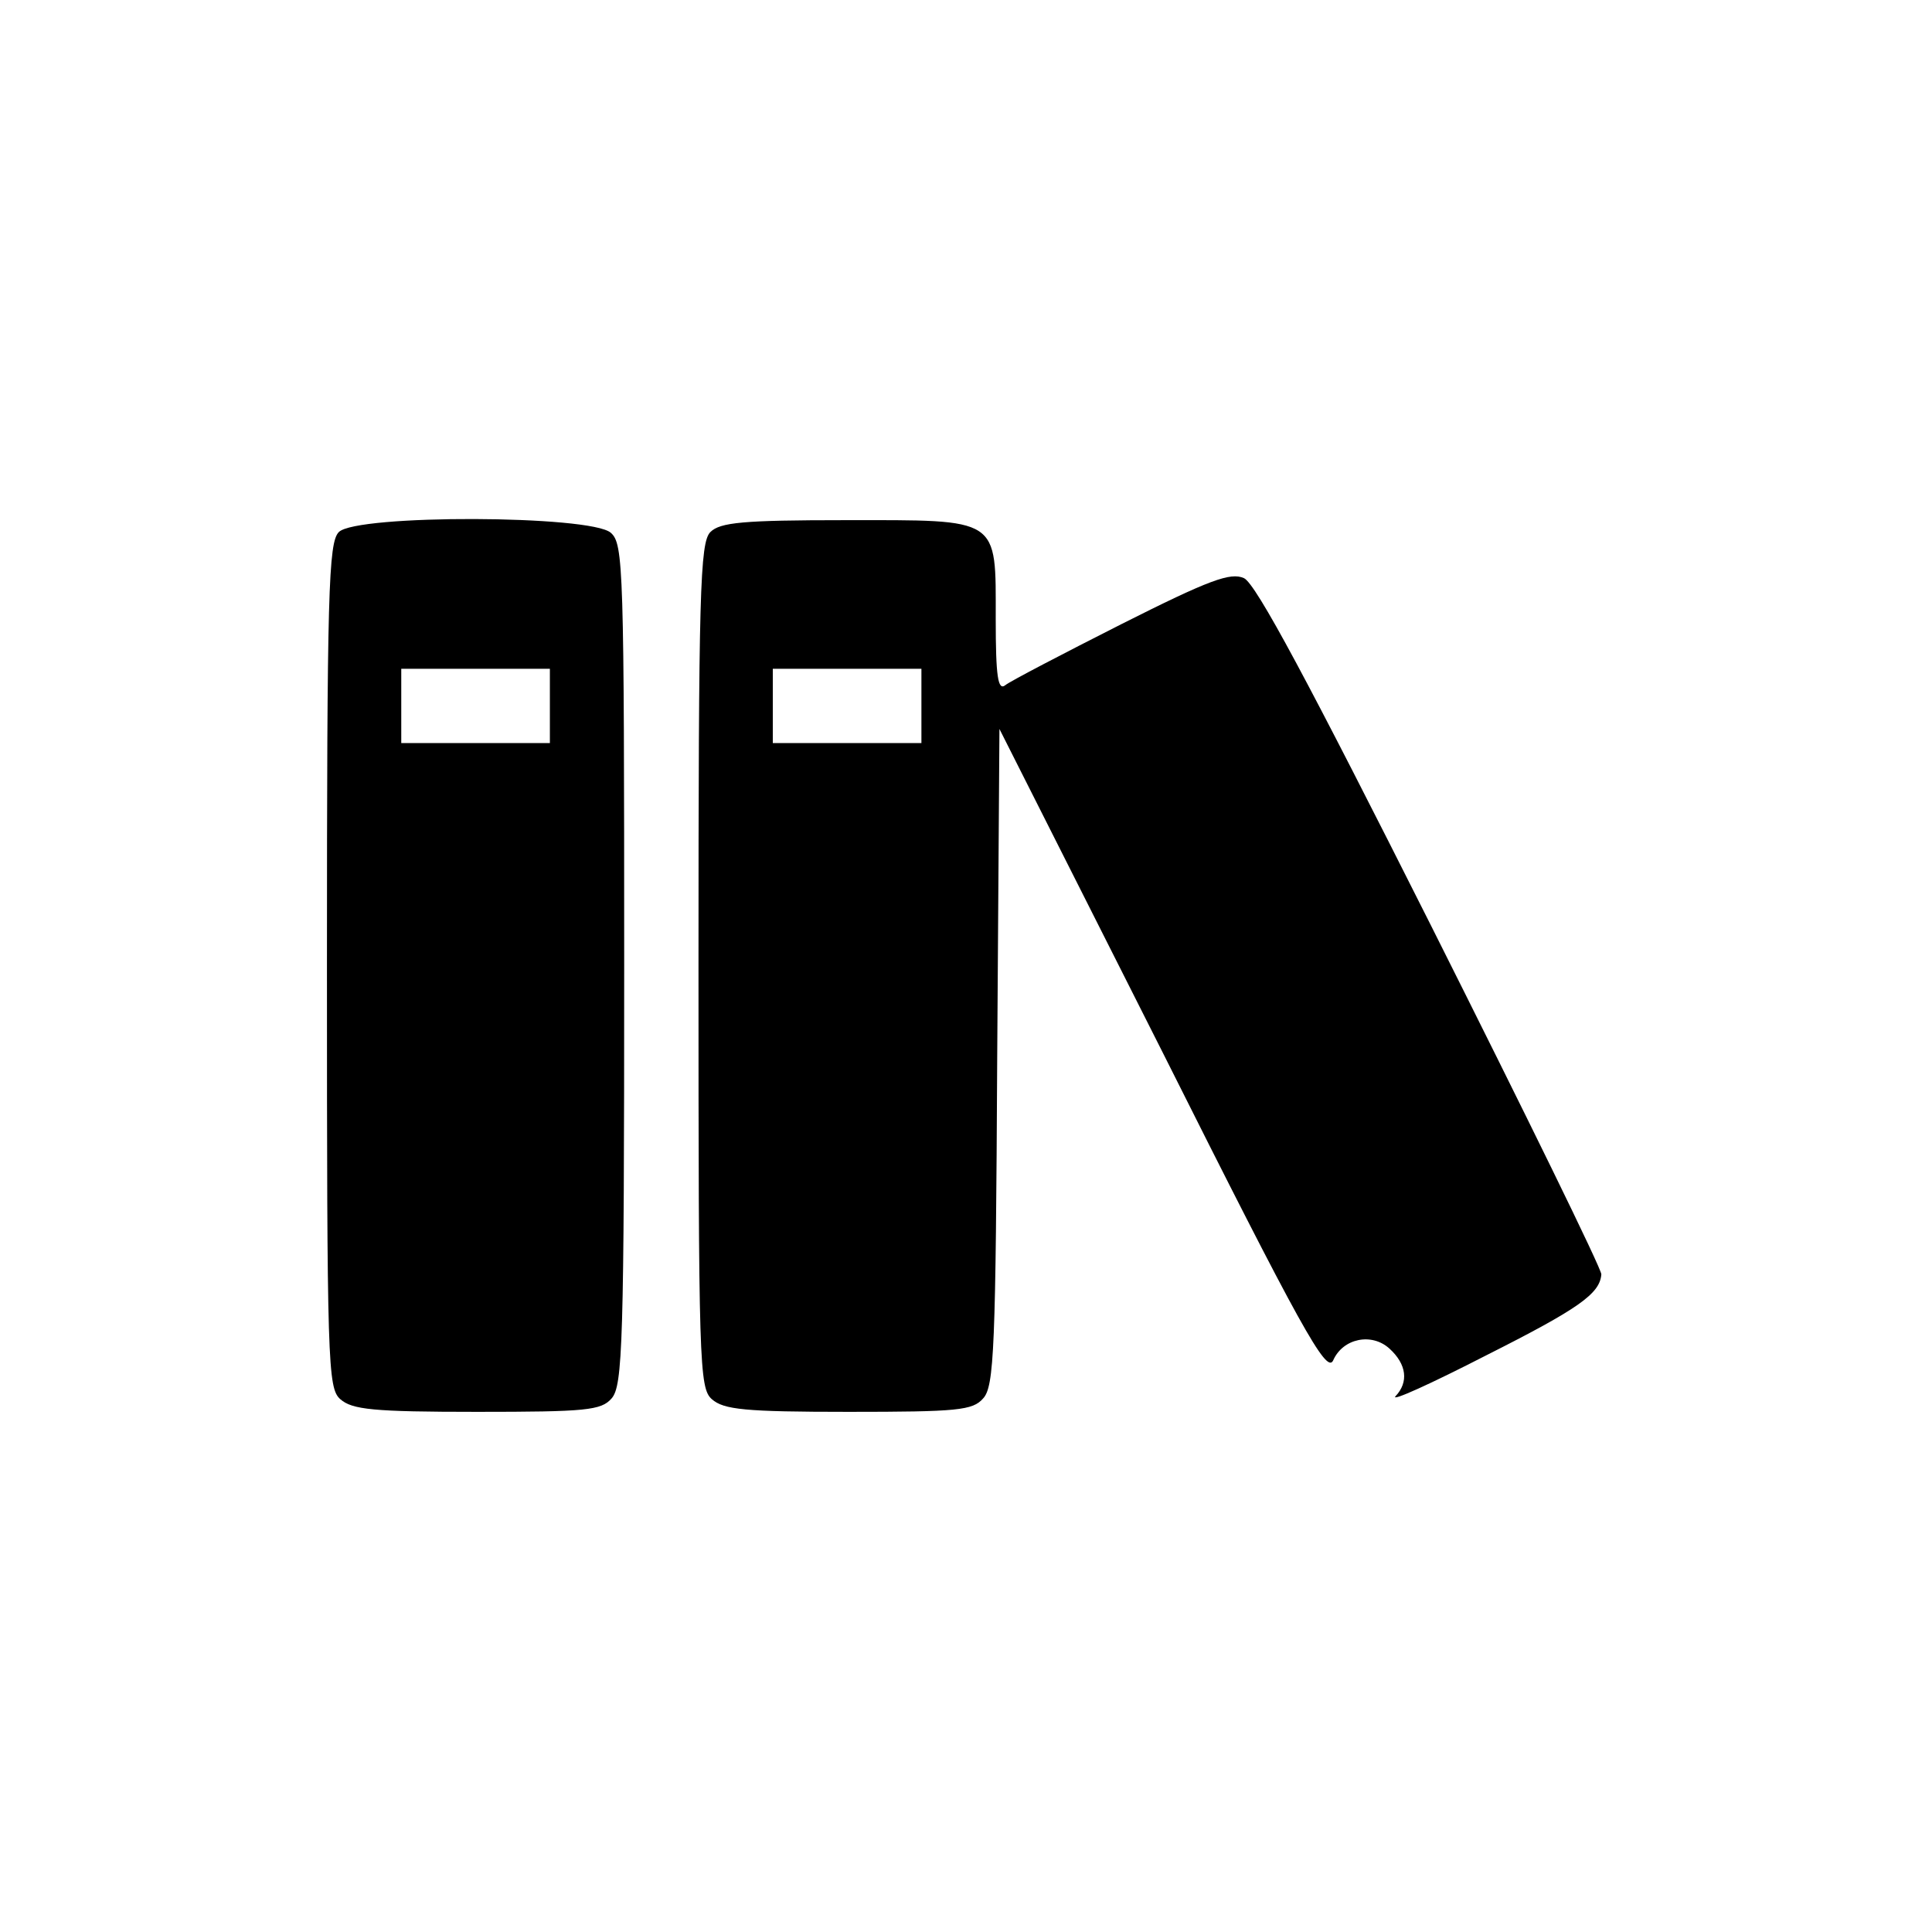 <svg version="1" xmlns="http://www.w3.org/2000/svg" width="346.667" height="346.667" viewBox="0 0 260 260"><path d="M45.6 71.6c-1.4 1.4-1.6 8-1.6 58.3 0 53.7.1 56.9 1.8 58.4 1.6 1.4 4.4 1.7 18.4 1.7 14.7 0 16.7-.2 18.1-1.8 1.5-1.7 1.7-7.2 1.7-58.4 0-53.5-.1-56.6-1.8-58.1-2.7-2.4-34.2-2.5-36.6-.1zM74 95v5H54V90h20v5zM95.6 71.6c-1.4 1.4-1.6 8-1.6 58.3 0 53.7.1 56.9 1.8 58.4 1.6 1.4 4.4 1.7 18.4 1.7 14.7 0 16.7-.2 18.1-1.8 1.5-1.6 1.7-6.7 1.9-46l.3-44.1 22 43.6c18.6 37.1 22 43.2 22.9 41.4 1.3-3 5.2-3.8 7.6-1.6 2.3 2.1 2.6 4.5.8 6.4-.7.8 4.8-1.7 12.2-5.5 12.5-6.3 15.3-8.3 15.5-10.9.1-.6-10.2-21.6-22.9-46.9C176.2 92 169 78.5 167.4 77.8c-1.8-.8-4.6.2-16.5 6.2-7.9 4-15 7.7-15.6 8.2-1 .8-1.3-1.1-1.3-8.9 0-13.8.7-13.3-20.3-13.3-13.7 0-16.8.3-18.1 1.6zM124 95v5h-20V90h20v5z"/></svg>